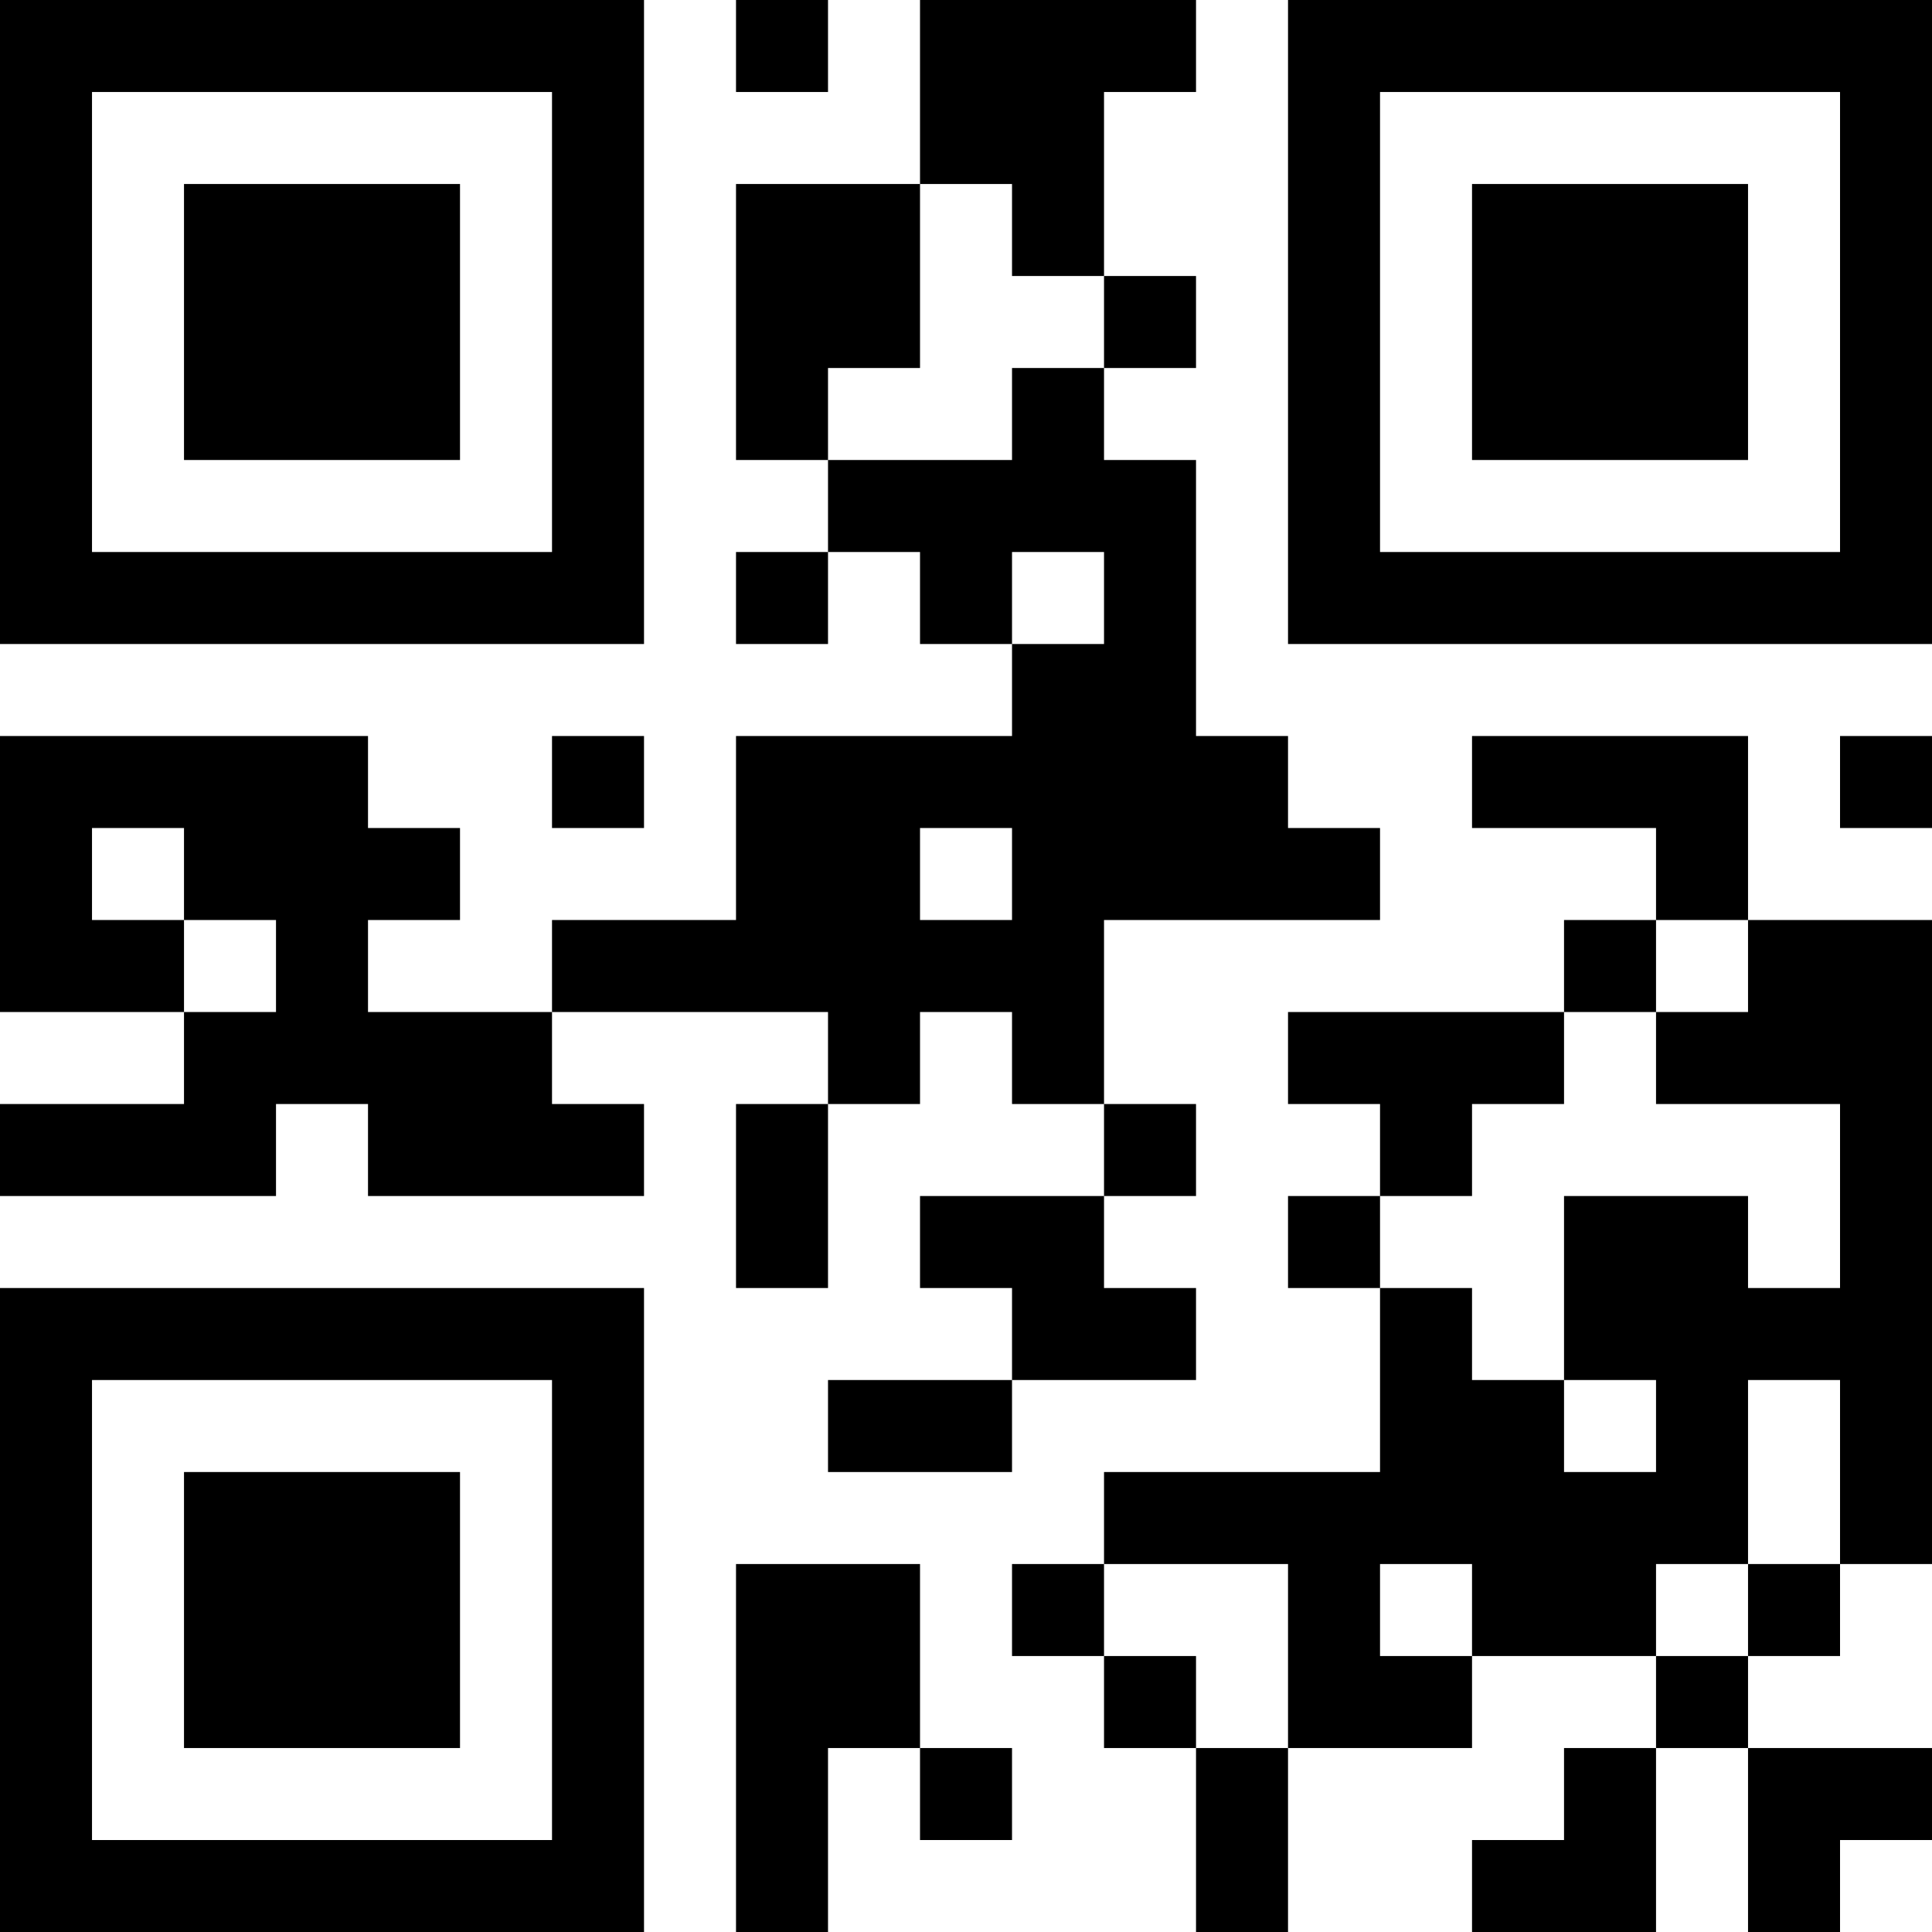 <?xml version="1.0" encoding="UTF-8"?>
<svg xmlns="http://www.w3.org/2000/svg" version="1.1" width="100" height="100" viewBox="0 0 100 100"><rect x="0" y="0" width="100" height="100" fill="#ffffff"/><g transform="scale(4.762)"><g transform="translate(0,0)"><path fill-rule="evenodd" d="M8 0L8 1L9 1L9 0ZM10 0L10 2L8 2L8 5L9 5L9 6L8 6L8 7L9 7L9 6L10 6L10 7L11 7L11 8L8 8L8 10L6 10L6 11L4 11L4 10L5 10L5 9L4 9L4 8L0 8L0 11L2 11L2 12L0 12L0 13L3 13L3 12L4 12L4 13L7 13L7 12L6 12L6 11L9 11L9 12L8 12L8 14L9 14L9 12L10 12L10 11L11 11L11 12L12 12L12 13L10 13L10 14L11 14L11 15L9 15L9 16L11 16L11 15L13 15L13 14L12 14L12 13L13 13L13 12L12 12L12 10L15 10L15 9L14 9L14 8L13 8L13 5L12 5L12 4L13 4L13 3L12 3L12 1L13 1L13 0ZM10 2L10 4L9 4L9 5L11 5L11 4L12 4L12 3L11 3L11 2ZM11 6L11 7L12 7L12 6ZM6 8L6 9L7 9L7 8ZM16 8L16 9L18 9L18 10L17 10L17 11L14 11L14 12L15 12L15 13L14 13L14 14L15 14L15 16L12 16L12 17L11 17L11 18L12 18L12 19L13 19L13 21L14 21L14 19L16 19L16 18L18 18L18 19L17 19L17 20L16 20L16 21L18 21L18 19L19 19L19 21L20 21L20 20L21 20L21 19L19 19L19 18L20 18L20 17L21 17L21 10L19 10L19 8ZM20 8L20 9L21 9L21 8ZM1 9L1 10L2 10L2 11L3 11L3 10L2 10L2 9ZM10 9L10 10L11 10L11 9ZM18 10L18 11L17 11L17 12L16 12L16 13L15 13L15 14L16 14L16 15L17 15L17 16L18 16L18 15L17 15L17 13L19 13L19 14L20 14L20 12L18 12L18 11L19 11L19 10ZM19 15L19 17L18 17L18 18L19 18L19 17L20 17L20 15ZM8 17L8 21L9 21L9 19L10 19L10 20L11 20L11 19L10 19L10 17ZM12 17L12 18L13 18L13 19L14 19L14 17ZM15 17L15 18L16 18L16 17ZM0 0L0 7L7 7L7 0ZM1 1L1 6L6 6L6 1ZM2 2L2 5L5 5L5 2ZM14 0L14 7L21 7L21 0ZM15 1L15 6L20 6L20 1ZM16 2L16 5L19 5L19 2ZM0 14L0 21L7 21L7 14ZM1 15L1 20L6 20L6 15ZM2 16L2 19L5 19L5 16Z" fill="#000000"/></g></g></svg>

